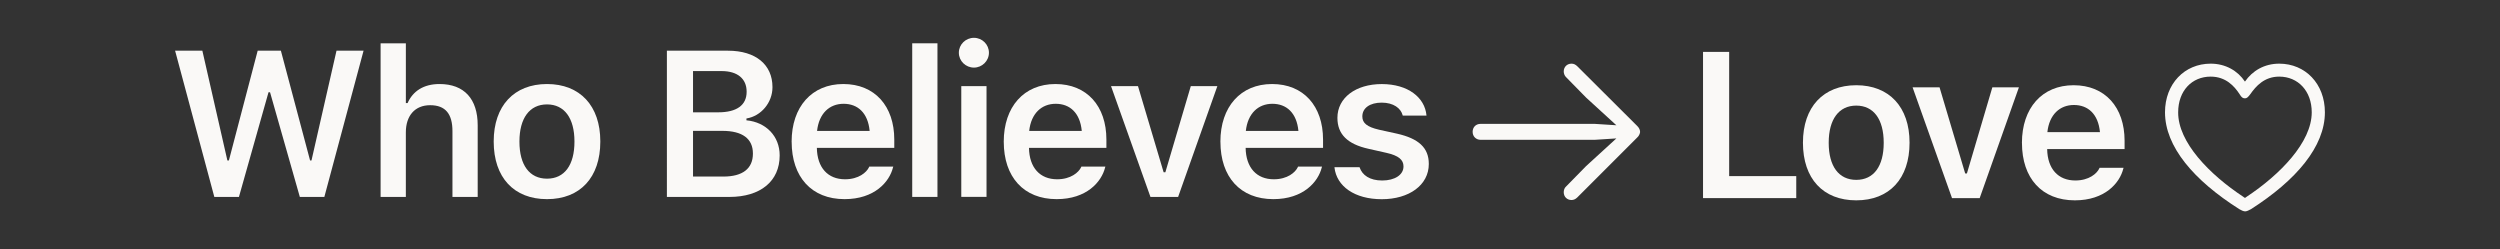 <?xml version="1.0" encoding="UTF-8"?>
<svg id="Layer_2" data-name="Layer 2" xmlns="http://www.w3.org/2000/svg" viewBox="0 0 1254 125">
  <rect x="0" y="0" width="1254" height="125" fill="#333333" stroke="none"/>
  <defs>
    <style>
      .cls-1 {
        fill: none;
      }

      .cls-2 {
        fill: #faf9f7;
      }
    </style>
  </defs>
  <g id="Layer_1-2" data-name="Layer 1">
    <g>
      <rect class="cls-1" width="1254" height="125"/>
      <g>
        <g>
          <path class="cls-2" d="M821.17,69.03l-30,30c-.9,.9-1.9,1.3-2.9,1.3-2.2,0-3.9-1.6-3.9-3.9,0-1.1,.4-2.2,1.1-2.8l10.1-10.3,15.2-13.9-10.9,.7h-57.2c-2.3,0-4-1.7-4-4s1.6-4,4-4h57.2l10.9,.7-15.2-13.9-10.1-10.3c-.7-.7-1.1-1.8-1.1-2.8,0-2.3,1.7-3.9,3.9-3.9,1.1,0,2,.4,3,1.4l30,29.9c.9,.9,1.4,1.9,1.4,3-.1,.9-.6,2-1.5,2.8Z"/>
          <path class="cls-2" d="M1108.87,31.93c7.5,0,13.6,3.6,17.2,9,3.7-5.4,9.7-9,17.2-9,13.1,0,22.9,10.1,22.9,24.4,0,17.2-14.4,34.1-37.1,48.6-.9,.5-2.1,1.1-2.9,1.1s-2.1-.6-2.9-1.1c-22.9-14.5-37.3-31.4-37.3-48.6,0-14.3,9.8-24.4,22.9-24.4Zm16.4,66.8c.4,.3,.6,.5,.8,.5s.4-.2,.8-.5c16.9-11.2,32.7-27.4,32.7-42.4,0-10.7-6.9-17.9-16.3-17.9-7.5,0-11.7,4.8-14.5,8.8-1.2,1.6-1.8,2.1-2.7,2.1-1,0-1.7-.4-2.7-2.1-2.6-4-6.9-8.8-14.5-8.8-9.4,0-16.3,7.1-16.3,17.9-.1,15,15.7,31.2,32.7,42.4Z"/>
          <g>
            <path class="cls-2" d="M854.24,26.03h13.11v62.31h33.65v11.03h-46.76V26.03Z"/>
            <path class="cls-2" d="M904.36,71.62v-.1c0-17.84,10.22-28.77,26.73-28.77s26.74,10.88,26.74,28.77v.1c0,17.99-10.11,28.87-26.74,28.87s-26.73-10.88-26.73-28.87Zm40.51,.05v-.1c0-11.69-5.03-18.6-13.77-18.6s-13.82,6.91-13.82,18.6v.1c0,11.69,5.03,18.55,13.82,18.55s13.77-6.86,13.77-18.55Z"/>
            <path class="cls-2" d="M959.36,43.82h13.52l12.86,43.2h.86l12.76-43.2h13.32l-19.67,55.55h-13.88l-19.77-55.55Z"/>
            <path class="cls-2" d="M1014.2,71.72v-.05c0-17.48,10.11-28.92,25.92-28.92s25.57,11.08,25.57,27.85v4.17h-38.83c.15,9.96,5.54,15.76,14.13,15.76,6.86,0,10.78-3.46,12-6l.15-.36h12.05l-.15,.46c-1.78,7.17-9.2,15.86-24.29,15.86-16.52,0-26.53-11.08-26.53-28.77Zm12.76-5.44h26.38c-.86-9.1-6-13.62-13.06-13.62s-12.35,4.78-13.32,13.62Z"/>
          </g>
        </g>
        <g>
          <path class="cls-2" d="M87.83,25.43h13.67l12.55,55.05h.76l14.44-55.05h11.64l14.64,55.05h.71l12.55-55.05h13.57l-19.67,73.34h-12.3l-14.94-52.5h-.76l-14.84,52.5h-12.35L87.83,25.43Z"/>
          <path class="cls-2" d="M190.92,21.72h12.66v29.99h.86c2.64-5.95,7.98-9.56,16.01-9.56,12.4,0,19.16,7.47,19.16,20.69v35.93h-12.66v-32.99c0-8.64-3.51-13.01-11.18-13.01s-12.2,5.29-12.2,13.62v32.38h-12.66V21.72Z"/>
          <path class="cls-2" d="M247.64,71.02v-.1c0-17.84,10.22-28.77,26.74-28.77s26.74,10.88,26.74,28.77v.1c0,17.99-10.12,28.87-26.74,28.87s-26.74-10.88-26.74-28.87Zm40.51,.05v-.1c0-11.69-5.03-18.6-13.77-18.6s-13.83,6.91-13.83,18.6v.1c0,11.69,5.03,18.55,13.83,18.55s13.77-6.86,13.77-18.55Z"/>
          <path class="cls-2" d="M334.51,25.43h30.65c13.93,0,22.31,7.01,22.31,18.25v.1c0,7.67-5.69,14.48-13.06,15.65v.92c9.86,.92,16.67,8.03,16.67,17.54v.1c0,12.86-9.56,20.79-25.21,20.79h-31.36V25.43Zm13.11,10.22v20.69h12.66c9.3,0,14.23-3.61,14.23-10.27v-.1c0-6.51-4.62-10.32-12.55-10.32h-14.33Zm0,29.99v22.92h15.25c9.66,0,14.79-4.02,14.79-11.49v-.1c0-7.42-5.29-11.33-15.3-11.33h-14.74Z"/>
          <path class="cls-2" d="M397.08,71.12v-.05c0-17.48,10.12-28.92,25.92-28.92s25.57,11.08,25.57,27.85v4.17h-38.83c.15,9.96,5.54,15.76,14.13,15.76,6.86,0,10.78-3.46,12-6l.15-.36h12.05l-.15,.46c-1.78,7.17-9.2,15.86-24.29,15.86-16.52,0-26.53-11.08-26.53-28.77Zm12.76-5.44h26.38c-.86-9.1-6-13.62-13.06-13.62s-12.35,4.78-13.32,13.62Z"/>
          <path class="cls-2" d="M457.57,21.72h12.66V98.77h-12.66V21.72Z"/>
          <path class="cls-2" d="M480.96,26.44c0-4.12,3.41-7.47,7.57-7.47s7.52,3.35,7.52,7.47-3.41,7.47-7.52,7.47-7.57-3.3-7.57-7.47Zm1.22,16.77h12.66v55.55h-12.66V43.22Z"/>
          <path class="cls-2" d="M503.48,71.12v-.05c0-17.48,10.11-28.92,25.92-28.92s25.57,11.08,25.57,27.85v4.17h-38.83c.15,9.96,5.54,15.76,14.13,15.76,6.86,0,10.77-3.46,12-6l.15-.36h12.05l-.15,.46c-1.78,7.17-9.2,15.86-24.3,15.86-16.52,0-26.53-11.08-26.53-28.77Zm12.76-5.44h26.38c-.86-9.1-6-13.62-13.06-13.62s-12.35,4.78-13.32,13.62Z"/>
          <path class="cls-2" d="M557.3,43.22h13.52l12.86,43.2h.86l12.76-43.2h13.32l-19.67,55.55h-13.88l-19.77-55.55Z"/>
          <path class="cls-2" d="M612.15,71.12v-.05c0-17.48,10.12-28.92,25.92-28.92s25.57,11.08,25.57,27.85v4.17h-38.83c.15,9.96,5.54,15.76,14.13,15.76,6.86,0,10.78-3.46,12-6l.15-.36h12.05l-.15,.46c-1.78,7.17-9.2,15.86-24.29,15.86-16.52,0-26.53-11.08-26.53-28.77Zm12.76-5.44h26.38c-.86-9.1-6-13.62-13.06-13.62s-12.35,4.78-13.32,13.62Z"/>
          <path class="cls-2" d="M669.39,83.98v-.1h12.55l.05,.1c1.32,3.86,5.03,6.56,11.33,6.56s10.67-2.85,10.67-7.01v-.1c0-3.25-2.44-5.39-8.54-6.76l-9-2.03c-10.57-2.34-15.6-7.32-15.6-15.5v-.05c0-10.01,9.15-16.92,22.26-16.92s21.6,6.71,22.41,15.71v.1h-11.89l-.05-.15c-.91-3.51-4.57-6.35-10.52-6.35s-9.71,2.74-9.71,6.91v.05c0,3.25,2.34,5.23,8.33,6.61l9,1.98c10.88,2.44,16.01,7.06,16.01,15.15v.1c0,10.57-9.91,17.64-23.58,17.64s-22.67-6.51-23.74-15.91Z"/>
        </g>
      </g>
    </g>
  </g>
</svg>